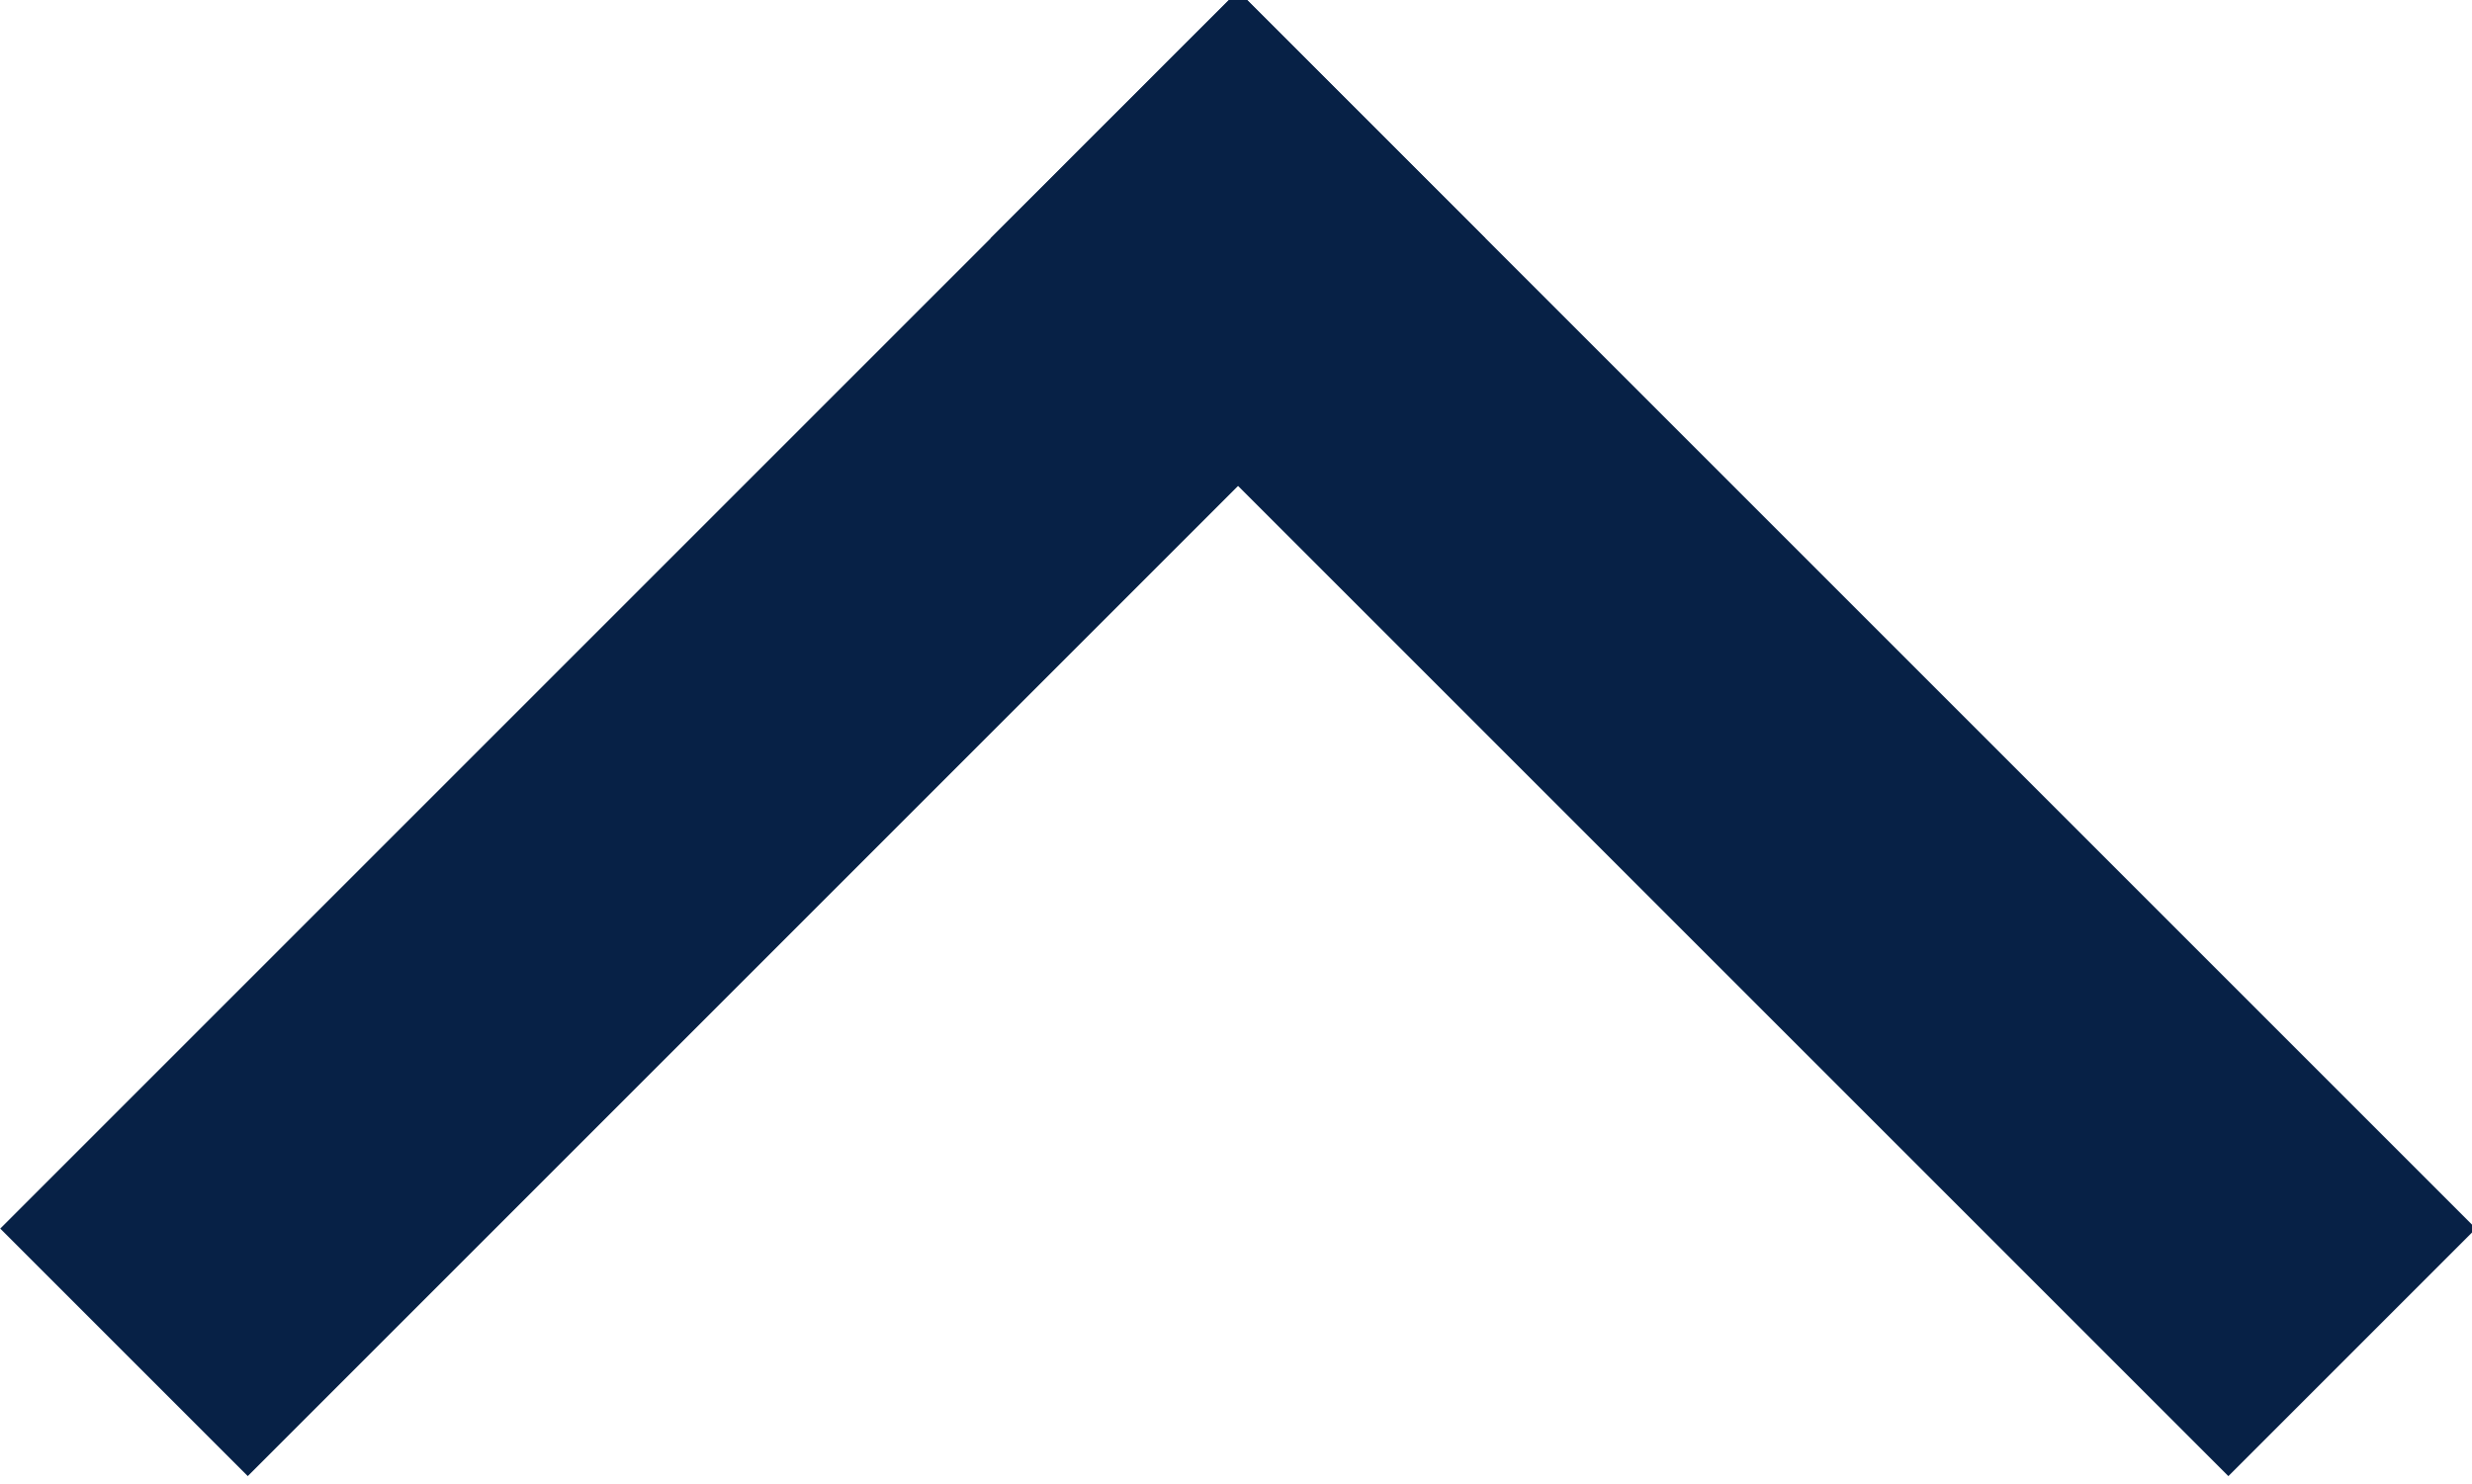 <svg width="1.871mm" height="1.123mm" version="1.1" viewBox="0 0 1.871 1.123" xmlns="http://www.w3.org/2000/svg">
 <g transform="translate(-4.356 -164.15)">
  <g transform="matrix(.265 0 0 .265 4.11 164.02)" fill="#072146">
   <rect transform="rotate(135,8,4)" x="8" y="4" width="1" height="5"/>
   <path d="m1.636 4.707-0.707-0.707 3.535-3.535 0.707 0.707z"/>
  </g>
 </g>
</svg>
